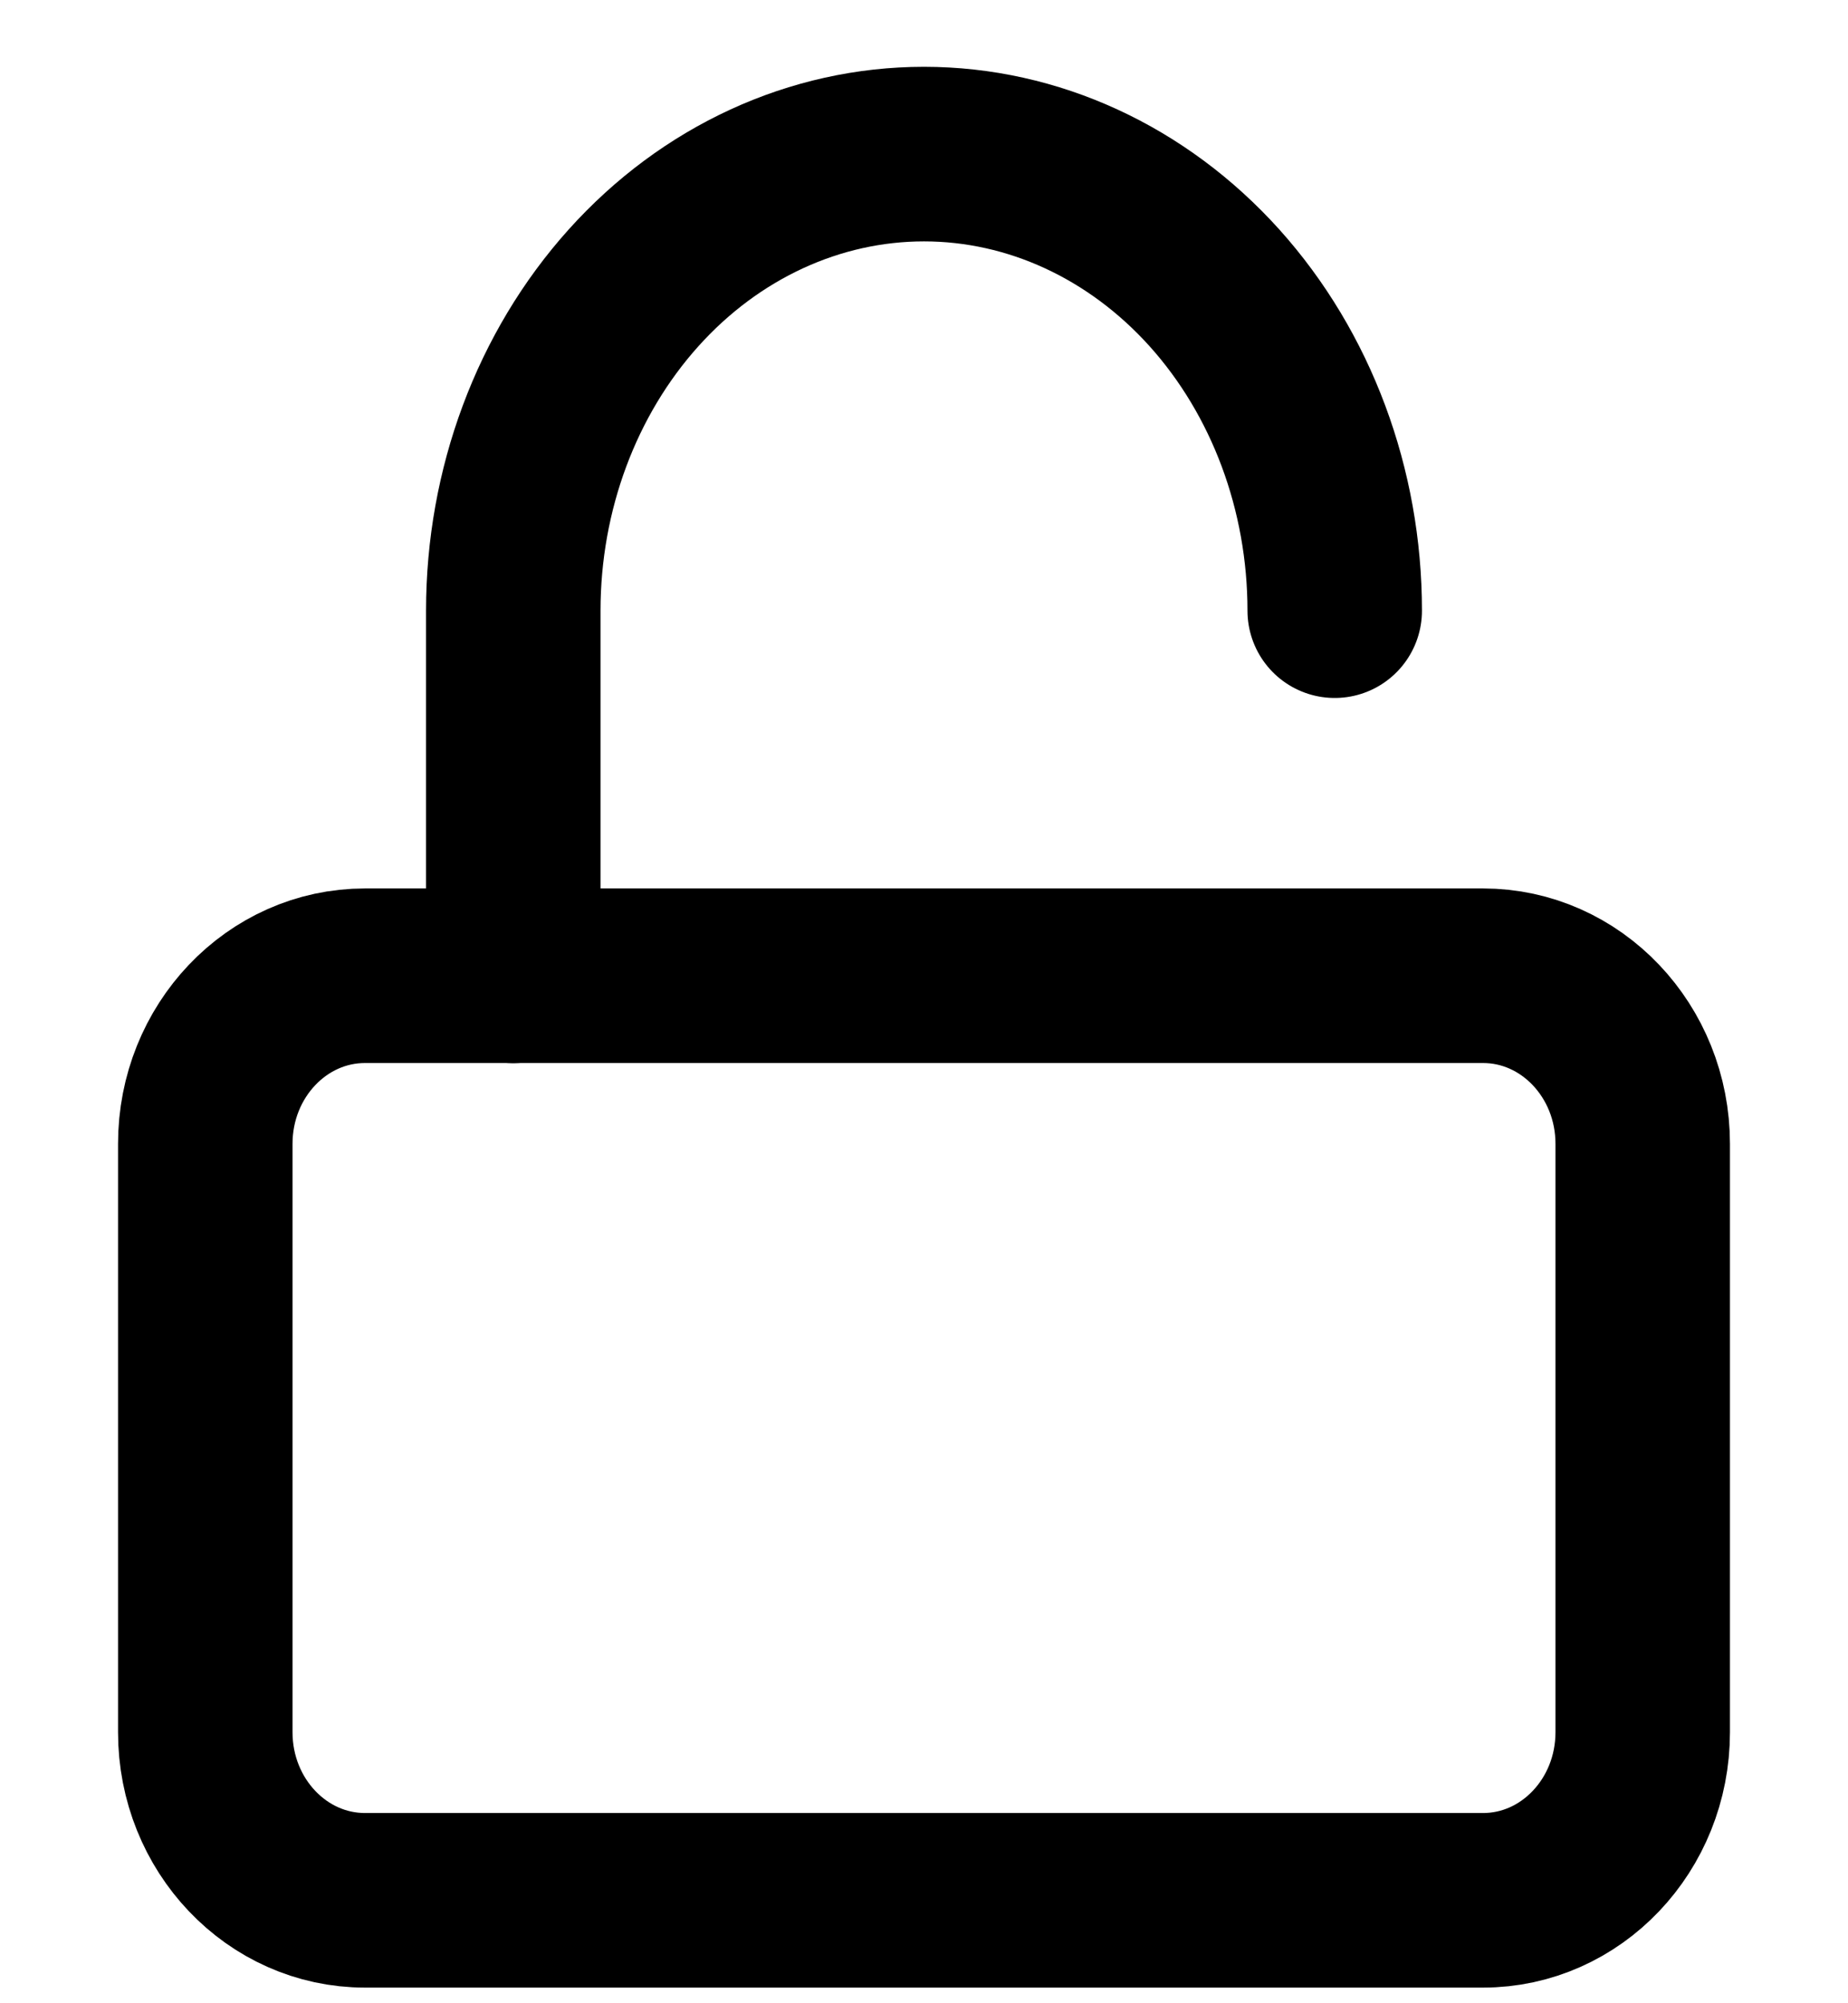 <svg width="12" height="13" viewBox="0 0 12 13" fill="none" xmlns="http://www.w3.org/2000/svg">
<path d="M9.63 6.332H2.37C1.798 6.332 1.333 6.82 1.333 7.423V11.241C1.333 11.844 1.798 12.332 2.37 12.332H9.63C10.202 12.332 10.667 11.844 10.667 11.241V7.423C10.667 6.82 10.202 6.332 9.63 6.332Z" stroke="currentColor" stroke-width="1.133" stroke-linecap="round" stroke-linejoin="round"/>
<path d="M3.333 6.333V3.963C3.333 3.177 3.614 2.424 4.114 1.868C4.614 1.312 5.293 1 6 1C6.707 1 7.385 1.312 7.886 1.868C8.386 2.424 8.667 3.177 8.667 3.963" stroke="currentColor" stroke-width="1.133" stroke-linecap="round" stroke-linejoin="round"/>
</svg>
